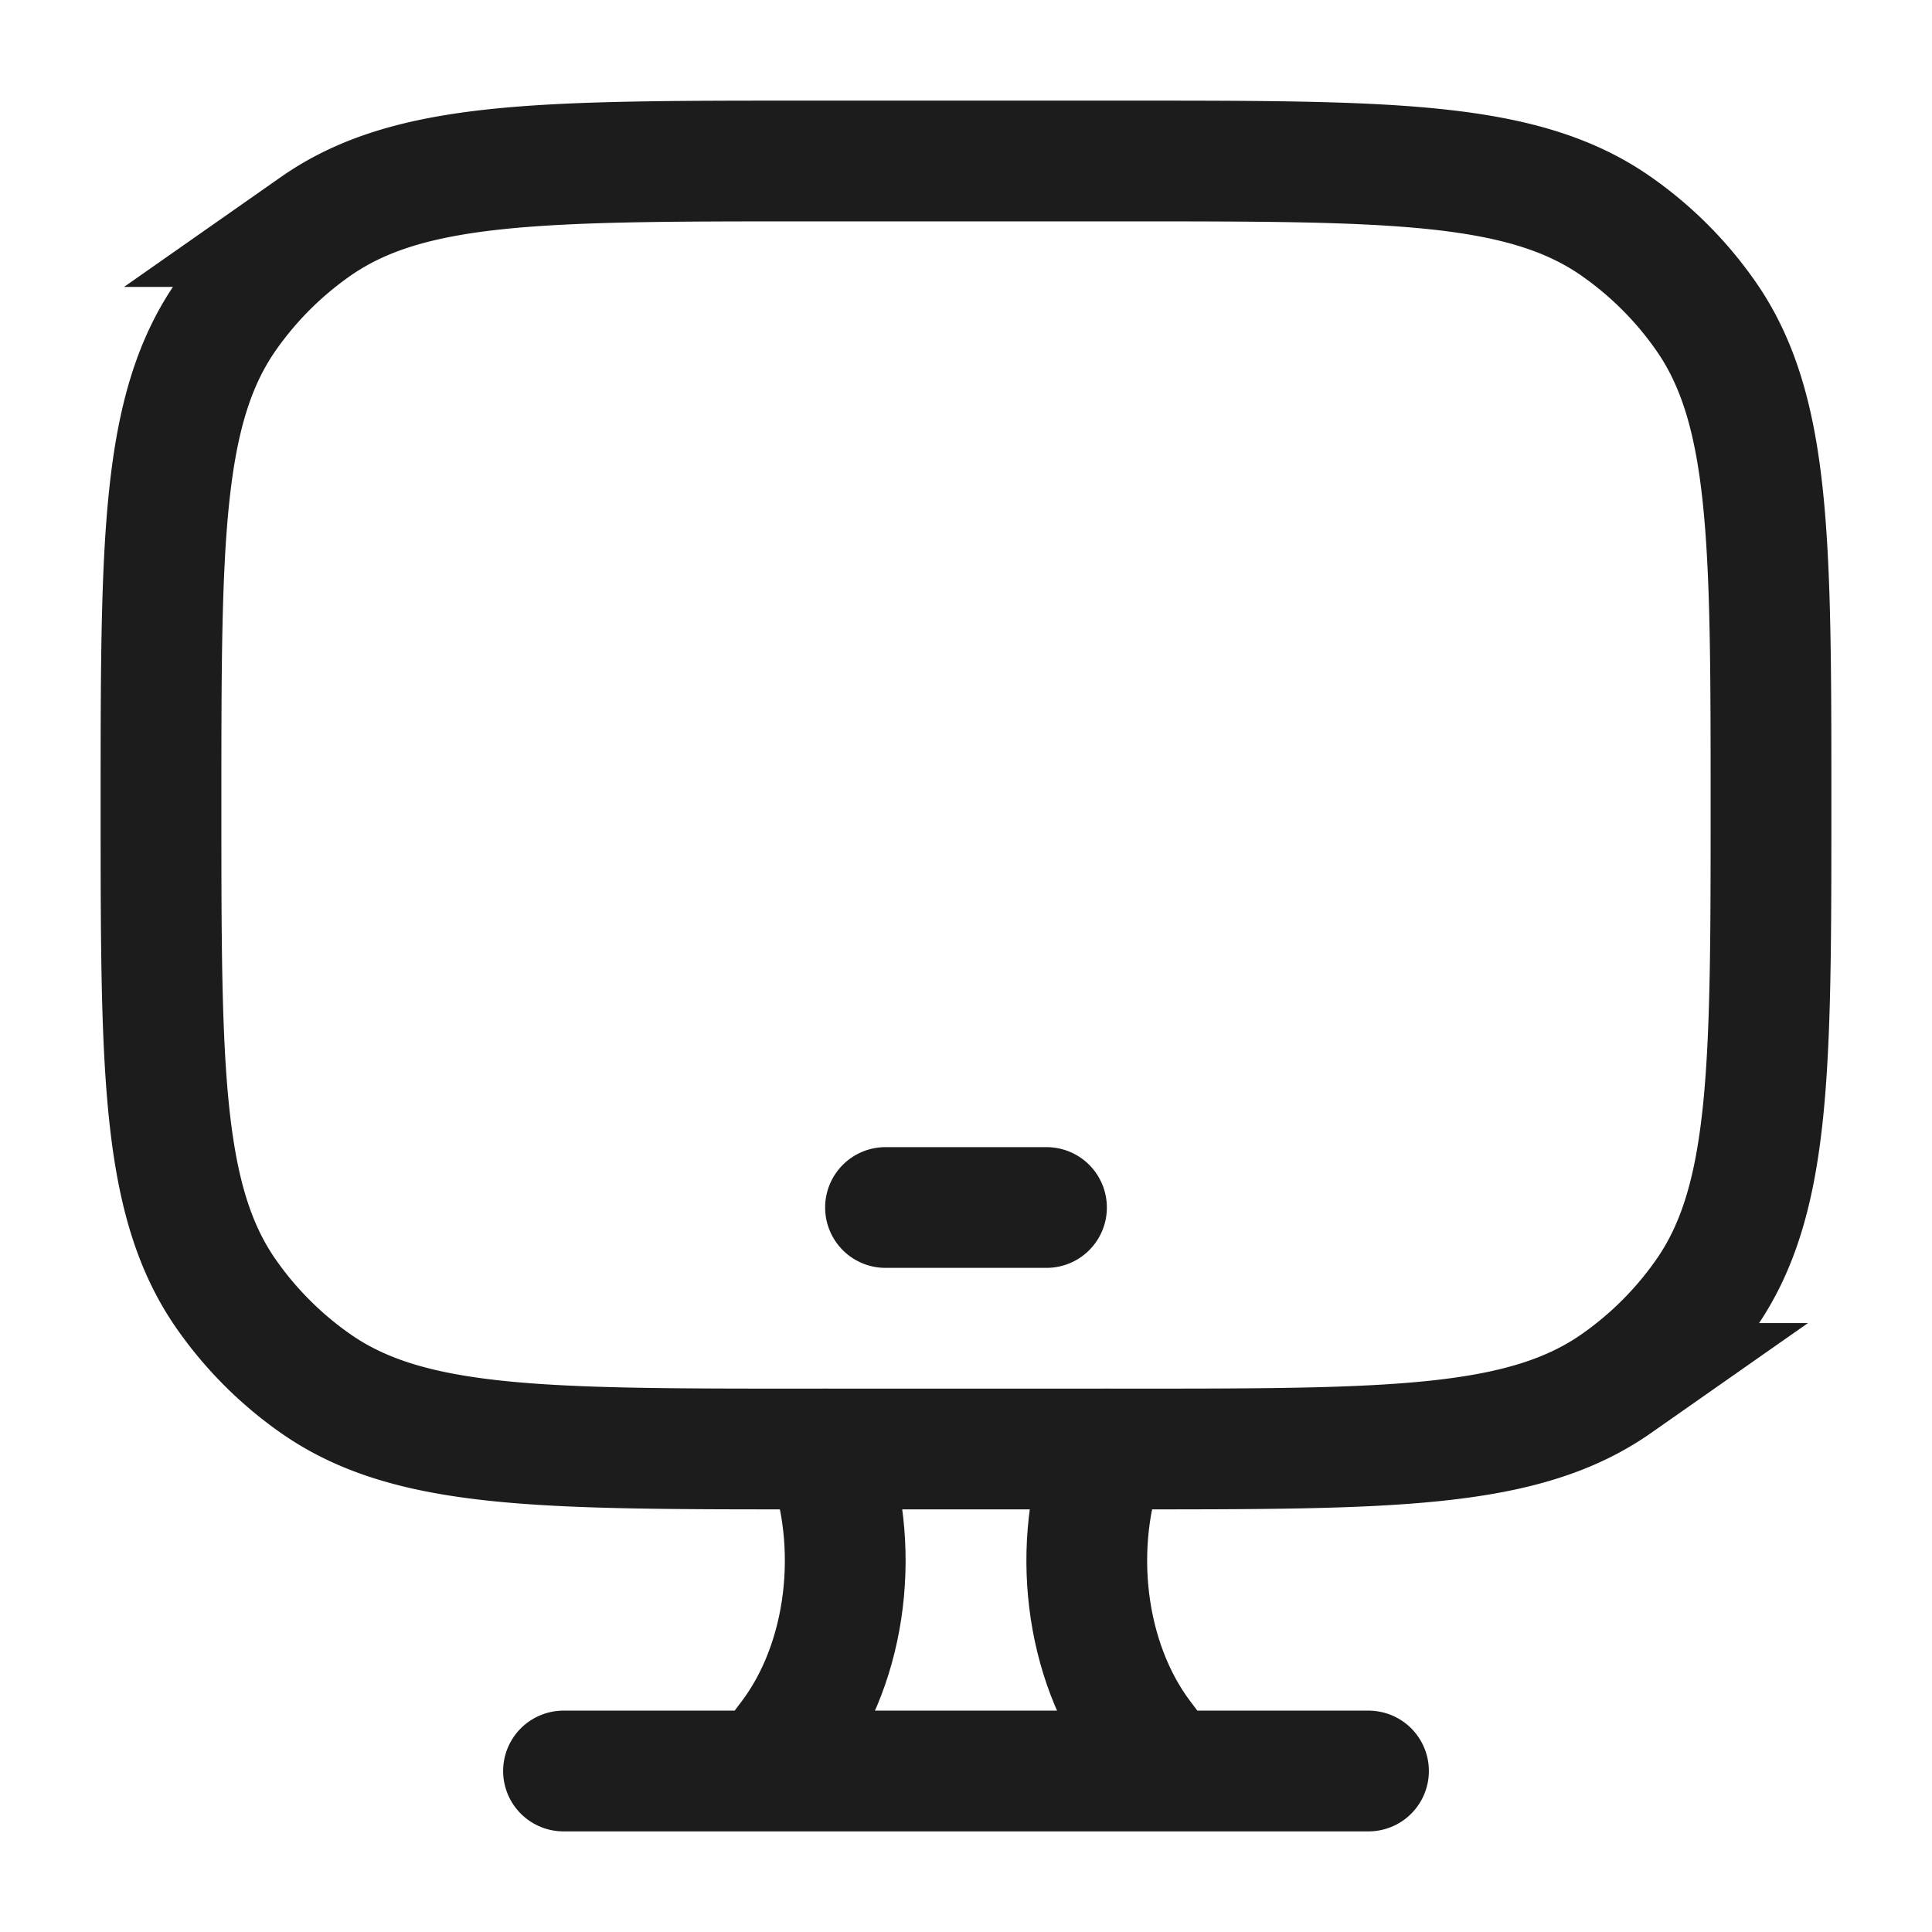 <svg xmlns="http://www.w3.org/2000/svg" width="24" height="24" fill="none" viewBox="0 0 24 24">
  <path stroke="#1B1C1B" stroke-linecap="round" stroke-width="1.5" d="M14 2h-4c-3.28 0-4.919 0-6.081.814a4.5 4.5 0 0 0-1.105 1.105C2 5.08 2 6.72 2 10c0 3.28 0 4.919.814 6.081a4.5 4.5 0 0 0 1.105 1.105C5.08 18 6.72 18 10 18h4c3.28 0 4.919 0 6.081-.814a4.5 4.5 0 0 0 1.105-1.105C22 14.92 22 13.28 22 10c0-3.28 0-4.919-.814-6.081a4.5 4.5 0 0 0-1.105-1.105C18.92 2 17.28 2 14 2Z"/>
  <path stroke="#1B1C1B" stroke-linecap="round" stroke-linejoin="round" stroke-width="1.5" d="M11 15h2"/>
  <path stroke="#1B1C1B" stroke-linecap="round" stroke-width="1.5" d="m14.5 22-.316-.419c-.71-.944-.887-2.387-.437-3.581M9.5 22l.316-.419c.71-.944.887-2.387.437-3.581M7 22h10"/>
</svg>
